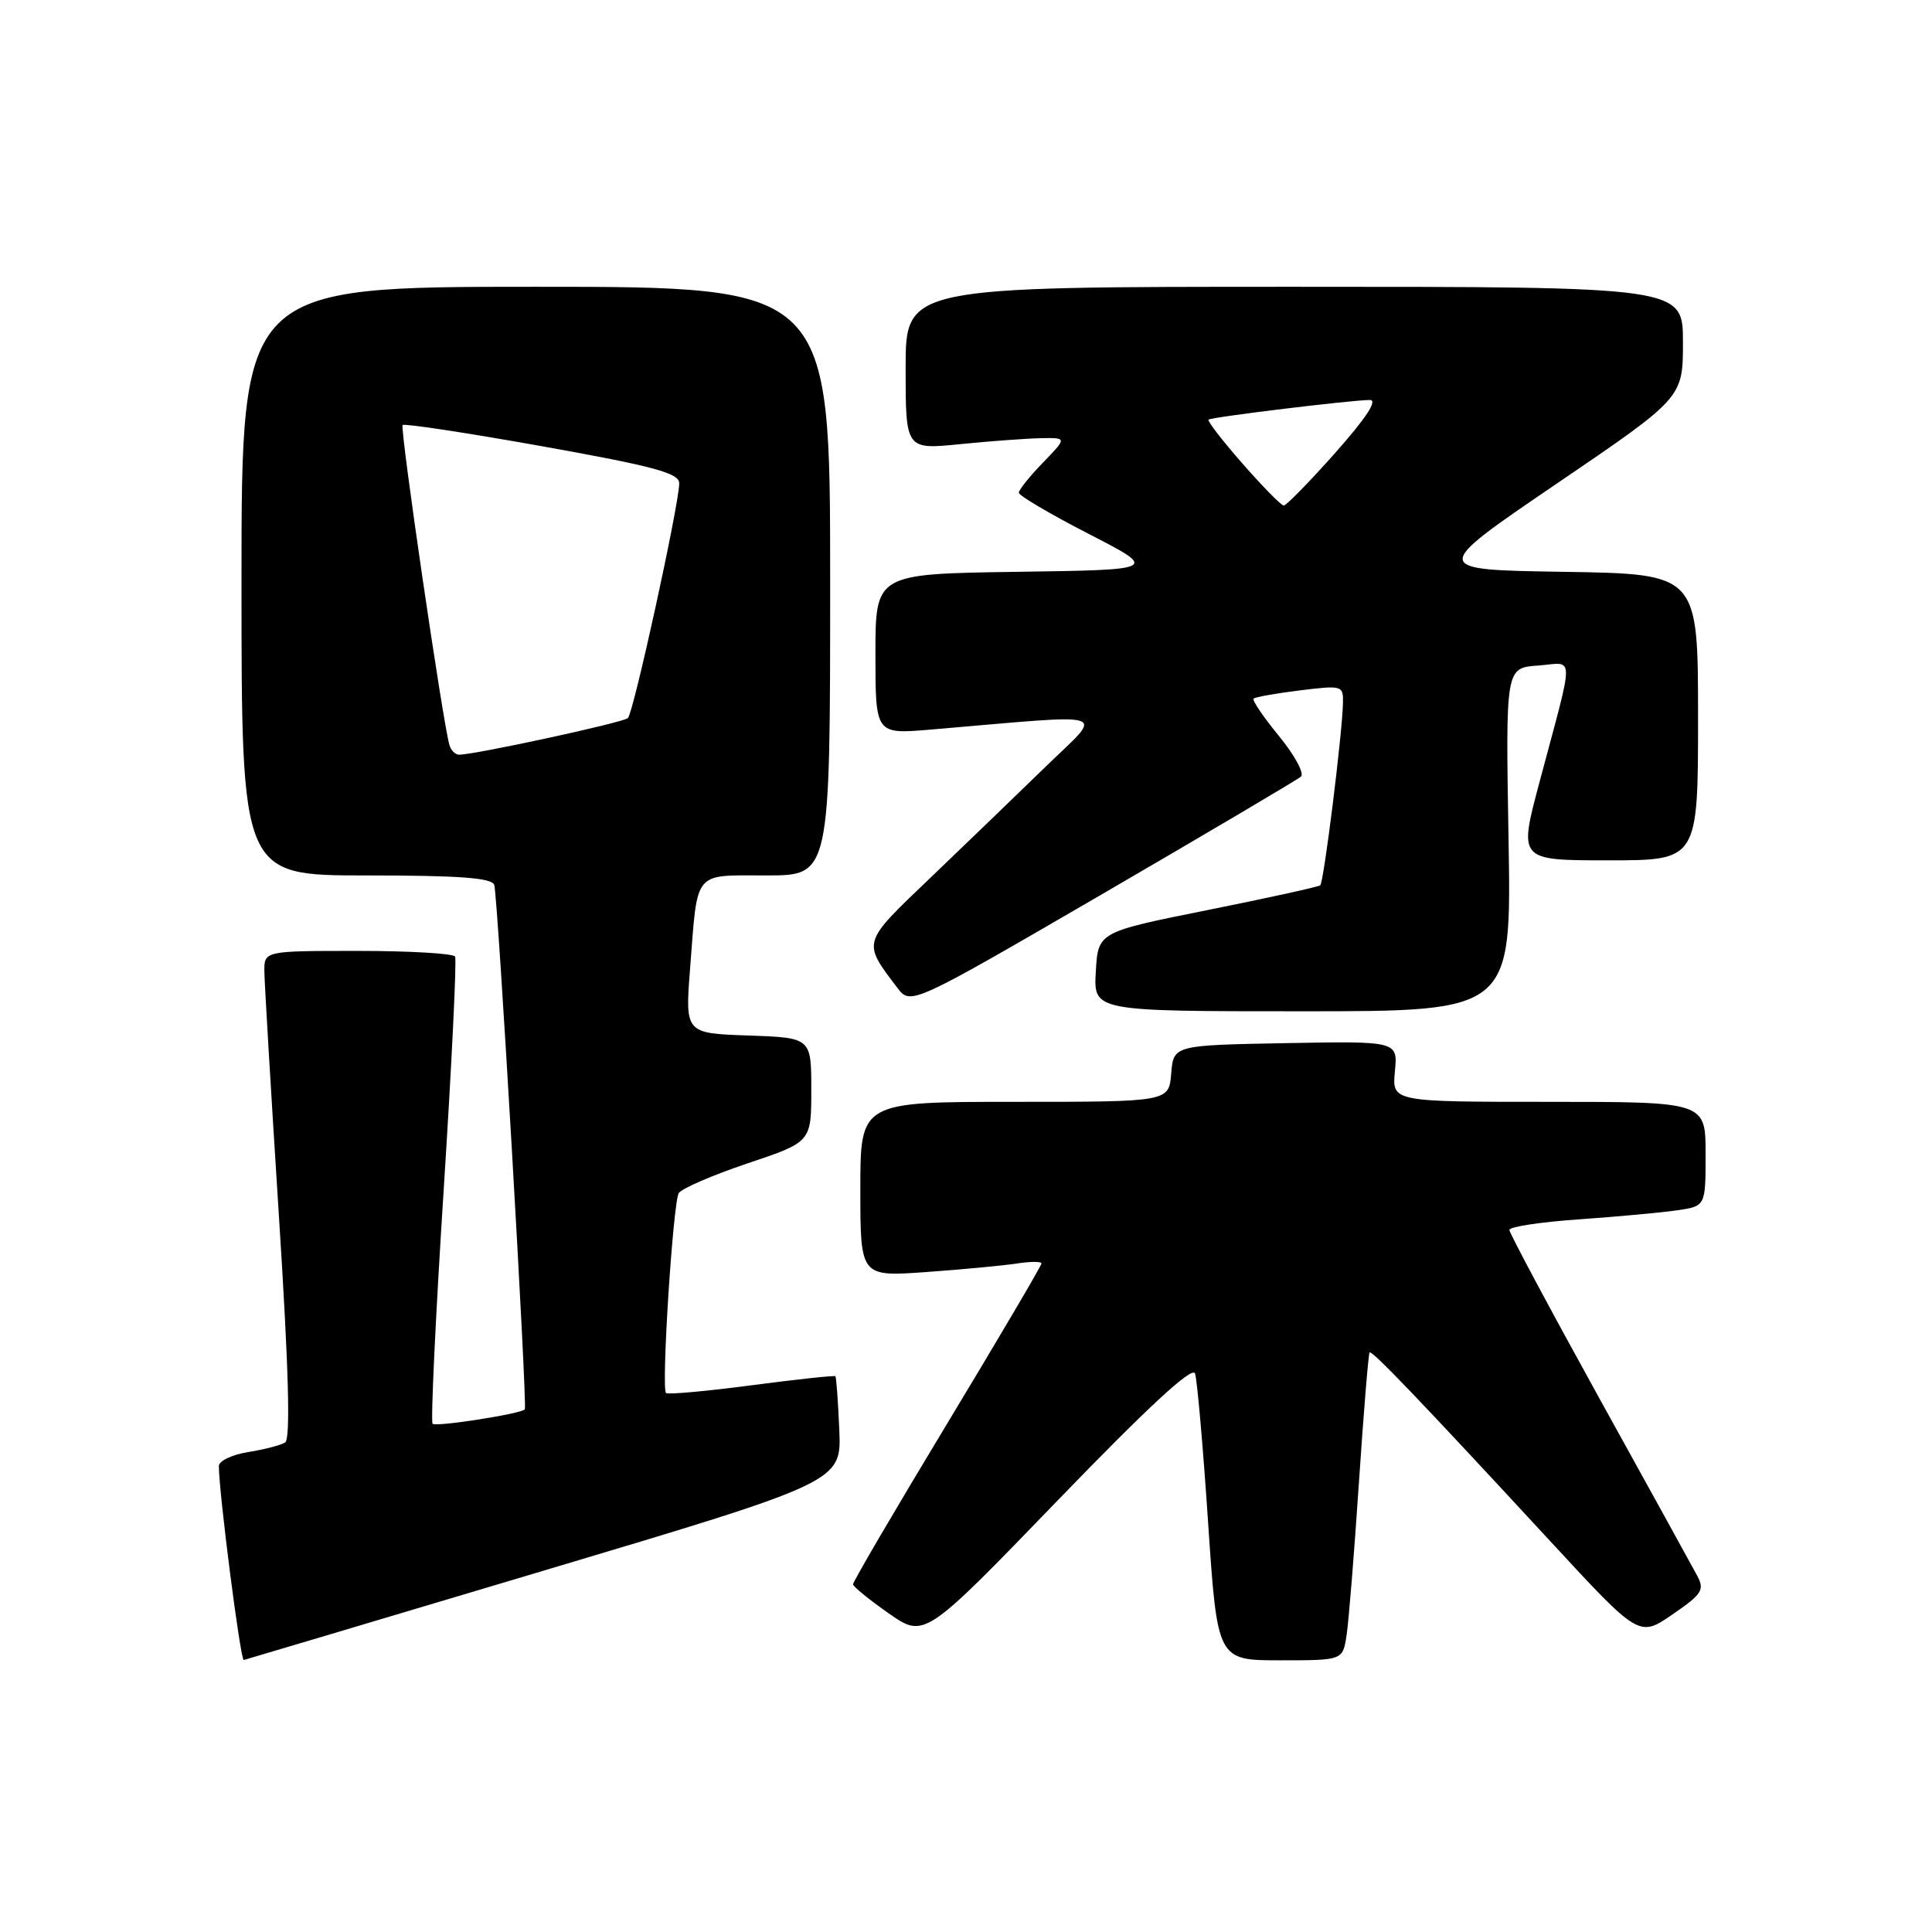 <?xml version="1.0" encoding="UTF-8" standalone="no"?>
<!DOCTYPE svg PUBLIC "-//W3C//DTD SVG 1.1//EN" "http://www.w3.org/Graphics/SVG/1.1/DTD/svg11.dtd" >
<svg xmlns="http://www.w3.org/2000/svg" xmlns:xlink="http://www.w3.org/1999/xlink" version="1.1" viewBox="0 0 256 256">
 <g >
 <path fill="currentColor"
d=" M 72.00 208.13 C 111.50 196.34 111.50 196.34 111.21 189.47 C 111.05 185.69 110.82 182.49 110.69 182.36 C 110.57 182.23 105.56 182.77 99.56 183.56 C 93.56 184.35 88.47 184.81 88.25 184.58 C 87.60 183.94 89.18 159.33 89.94 158.09 C 90.32 157.49 94.42 155.71 99.06 154.15 C 107.50 151.32 107.50 151.32 107.50 144.41 C 107.50 137.50 107.50 137.50 99.14 137.21 C 90.77 136.92 90.77 136.92 91.45 128.21 C 92.46 115.18 91.79 116.00 101.57 116.00 C 110.00 116.00 110.00 116.00 110.00 77.00 C 110.00 38.00 110.00 38.00 71.00 38.00 C 32.00 38.00 32.00 38.00 32.00 77.00 C 32.00 116.00 32.00 116.00 48.53 116.00 C 60.86 116.00 65.17 116.32 65.49 117.25 C 65.96 118.60 69.90 186.33 69.54 186.75 C 69.04 187.34 57.76 189.10 57.32 188.66 C 57.06 188.39 57.71 174.52 58.78 157.84 C 59.85 141.15 60.53 127.16 60.30 126.75 C 60.07 126.34 54.28 126.00 47.44 126.00 C 35.00 126.00 35.00 126.00 35.03 128.75 C 35.05 130.26 35.91 144.77 36.95 160.99 C 38.26 181.48 38.51 190.68 37.78 191.14 C 37.20 191.50 34.99 192.07 32.86 192.41 C 30.74 192.75 29.00 193.58 29.00 194.26 C 29.01 197.81 31.86 220.04 32.30 219.96 C 32.41 219.94 50.27 214.62 72.00 208.13 Z  M 178.42 216.75 C 178.70 214.96 179.44 205.85 180.06 196.50 C 180.69 187.15 181.32 179.37 181.48 179.21 C 181.79 178.88 188.18 185.56 205.43 204.23 C 217.19 216.96 217.19 216.96 221.60 213.93 C 225.56 211.21 225.90 210.67 224.87 208.76 C 224.24 207.58 218.39 196.97 211.86 185.17 C 205.34 173.37 200.00 163.38 200.00 162.97 C 200.00 162.55 204.16 161.92 209.25 161.57 C 214.34 161.21 220.19 160.67 222.25 160.37 C 226.00 159.82 226.00 159.82 226.00 152.91 C 226.00 146.00 226.00 146.00 205.22 146.00 C 184.45 146.00 184.45 146.00 184.83 141.97 C 185.22 137.95 185.22 137.95 170.36 138.22 C 155.50 138.50 155.50 138.50 155.19 142.25 C 154.88 146.00 154.88 146.00 134.44 146.00 C 114.00 146.00 114.00 146.00 114.00 157.59 C 114.00 169.18 114.00 169.18 122.75 168.55 C 127.56 168.21 132.96 167.69 134.75 167.42 C 136.54 167.14 138.00 167.14 138.00 167.42 C 138.00 167.70 132.38 177.25 125.50 188.64 C 118.62 200.03 113.01 209.61 113.03 209.93 C 113.05 210.24 115.19 211.98 117.78 213.79 C 122.50 217.08 122.50 217.08 140.17 198.79 C 152.21 186.33 158.01 180.98 158.35 182.00 C 158.63 182.82 159.41 191.71 160.08 201.75 C 161.31 220.00 161.31 220.00 169.61 220.00 C 177.91 220.00 177.91 220.00 178.42 216.75 Z  M 199.89 111.25 C 199.50 88.50 199.50 88.50 203.78 88.19 C 208.72 87.83 208.70 85.97 203.96 103.75 C 201.23 114.00 201.23 114.00 213.11 114.00 C 225.00 114.00 225.00 114.00 225.00 95.02 C 225.00 76.05 225.00 76.05 207.25 75.77 C 189.50 75.50 189.50 75.50 206.25 64.10 C 223.00 52.71 223.00 52.71 223.00 45.35 C 223.00 38.00 223.00 38.00 171.50 38.00 C 120.00 38.00 120.00 38.00 120.00 48.79 C 120.00 59.58 120.00 59.58 127.25 58.85 C 131.24 58.45 136.05 58.10 137.95 58.06 C 141.39 58.00 141.39 58.00 138.20 61.30 C 136.44 63.11 135.00 64.91 135.00 65.29 C 135.00 65.67 139.16 68.12 144.25 70.74 C 153.50 75.50 153.50 75.50 134.75 75.77 C 116.00 76.04 116.00 76.04 116.00 86.67 C 116.00 97.29 116.00 97.29 123.25 96.68 C 148.04 94.58 146.32 94.02 138.48 101.66 C 134.61 105.42 127.72 112.07 123.16 116.43 C 114.17 125.02 114.25 124.75 118.88 130.86 C 120.67 133.22 120.67 133.22 146.09 118.45 C 160.06 110.32 171.89 103.33 172.38 102.91 C 172.86 102.49 171.56 100.08 169.49 97.55 C 167.41 95.02 165.89 92.78 166.11 92.57 C 166.32 92.36 169.09 91.87 172.25 91.48 C 177.84 90.79 178.00 90.84 177.95 93.13 C 177.87 97.18 175.41 116.92 174.94 117.31 C 174.70 117.51 167.97 118.99 160.00 120.59 C 145.50 123.50 145.50 123.50 145.20 128.75 C 144.90 134.00 144.90 134.00 172.59 134.00 C 200.28 134.00 200.28 134.00 199.89 111.25 Z  M 59.56 98.75 C 58.71 95.97 52.96 56.70 53.35 56.32 C 53.58 56.09 61.92 57.36 71.88 59.14 C 86.73 61.80 90.00 62.69 90.00 64.04 C 90.00 66.77 83.95 94.45 83.20 95.15 C 82.56 95.75 62.94 100.00 60.83 100.00 C 60.34 100.00 59.77 99.44 59.56 98.75 Z  M 164.64 61.43 C 161.96 58.38 159.94 55.76 160.14 55.60 C 160.56 55.26 179.13 53.00 181.52 53.00 C 182.59 53.00 181.02 55.39 176.93 60.00 C 173.51 63.85 170.44 66.99 170.10 66.99 C 169.77 66.98 167.31 64.48 164.64 61.43 Z "/>
</g>
</svg>